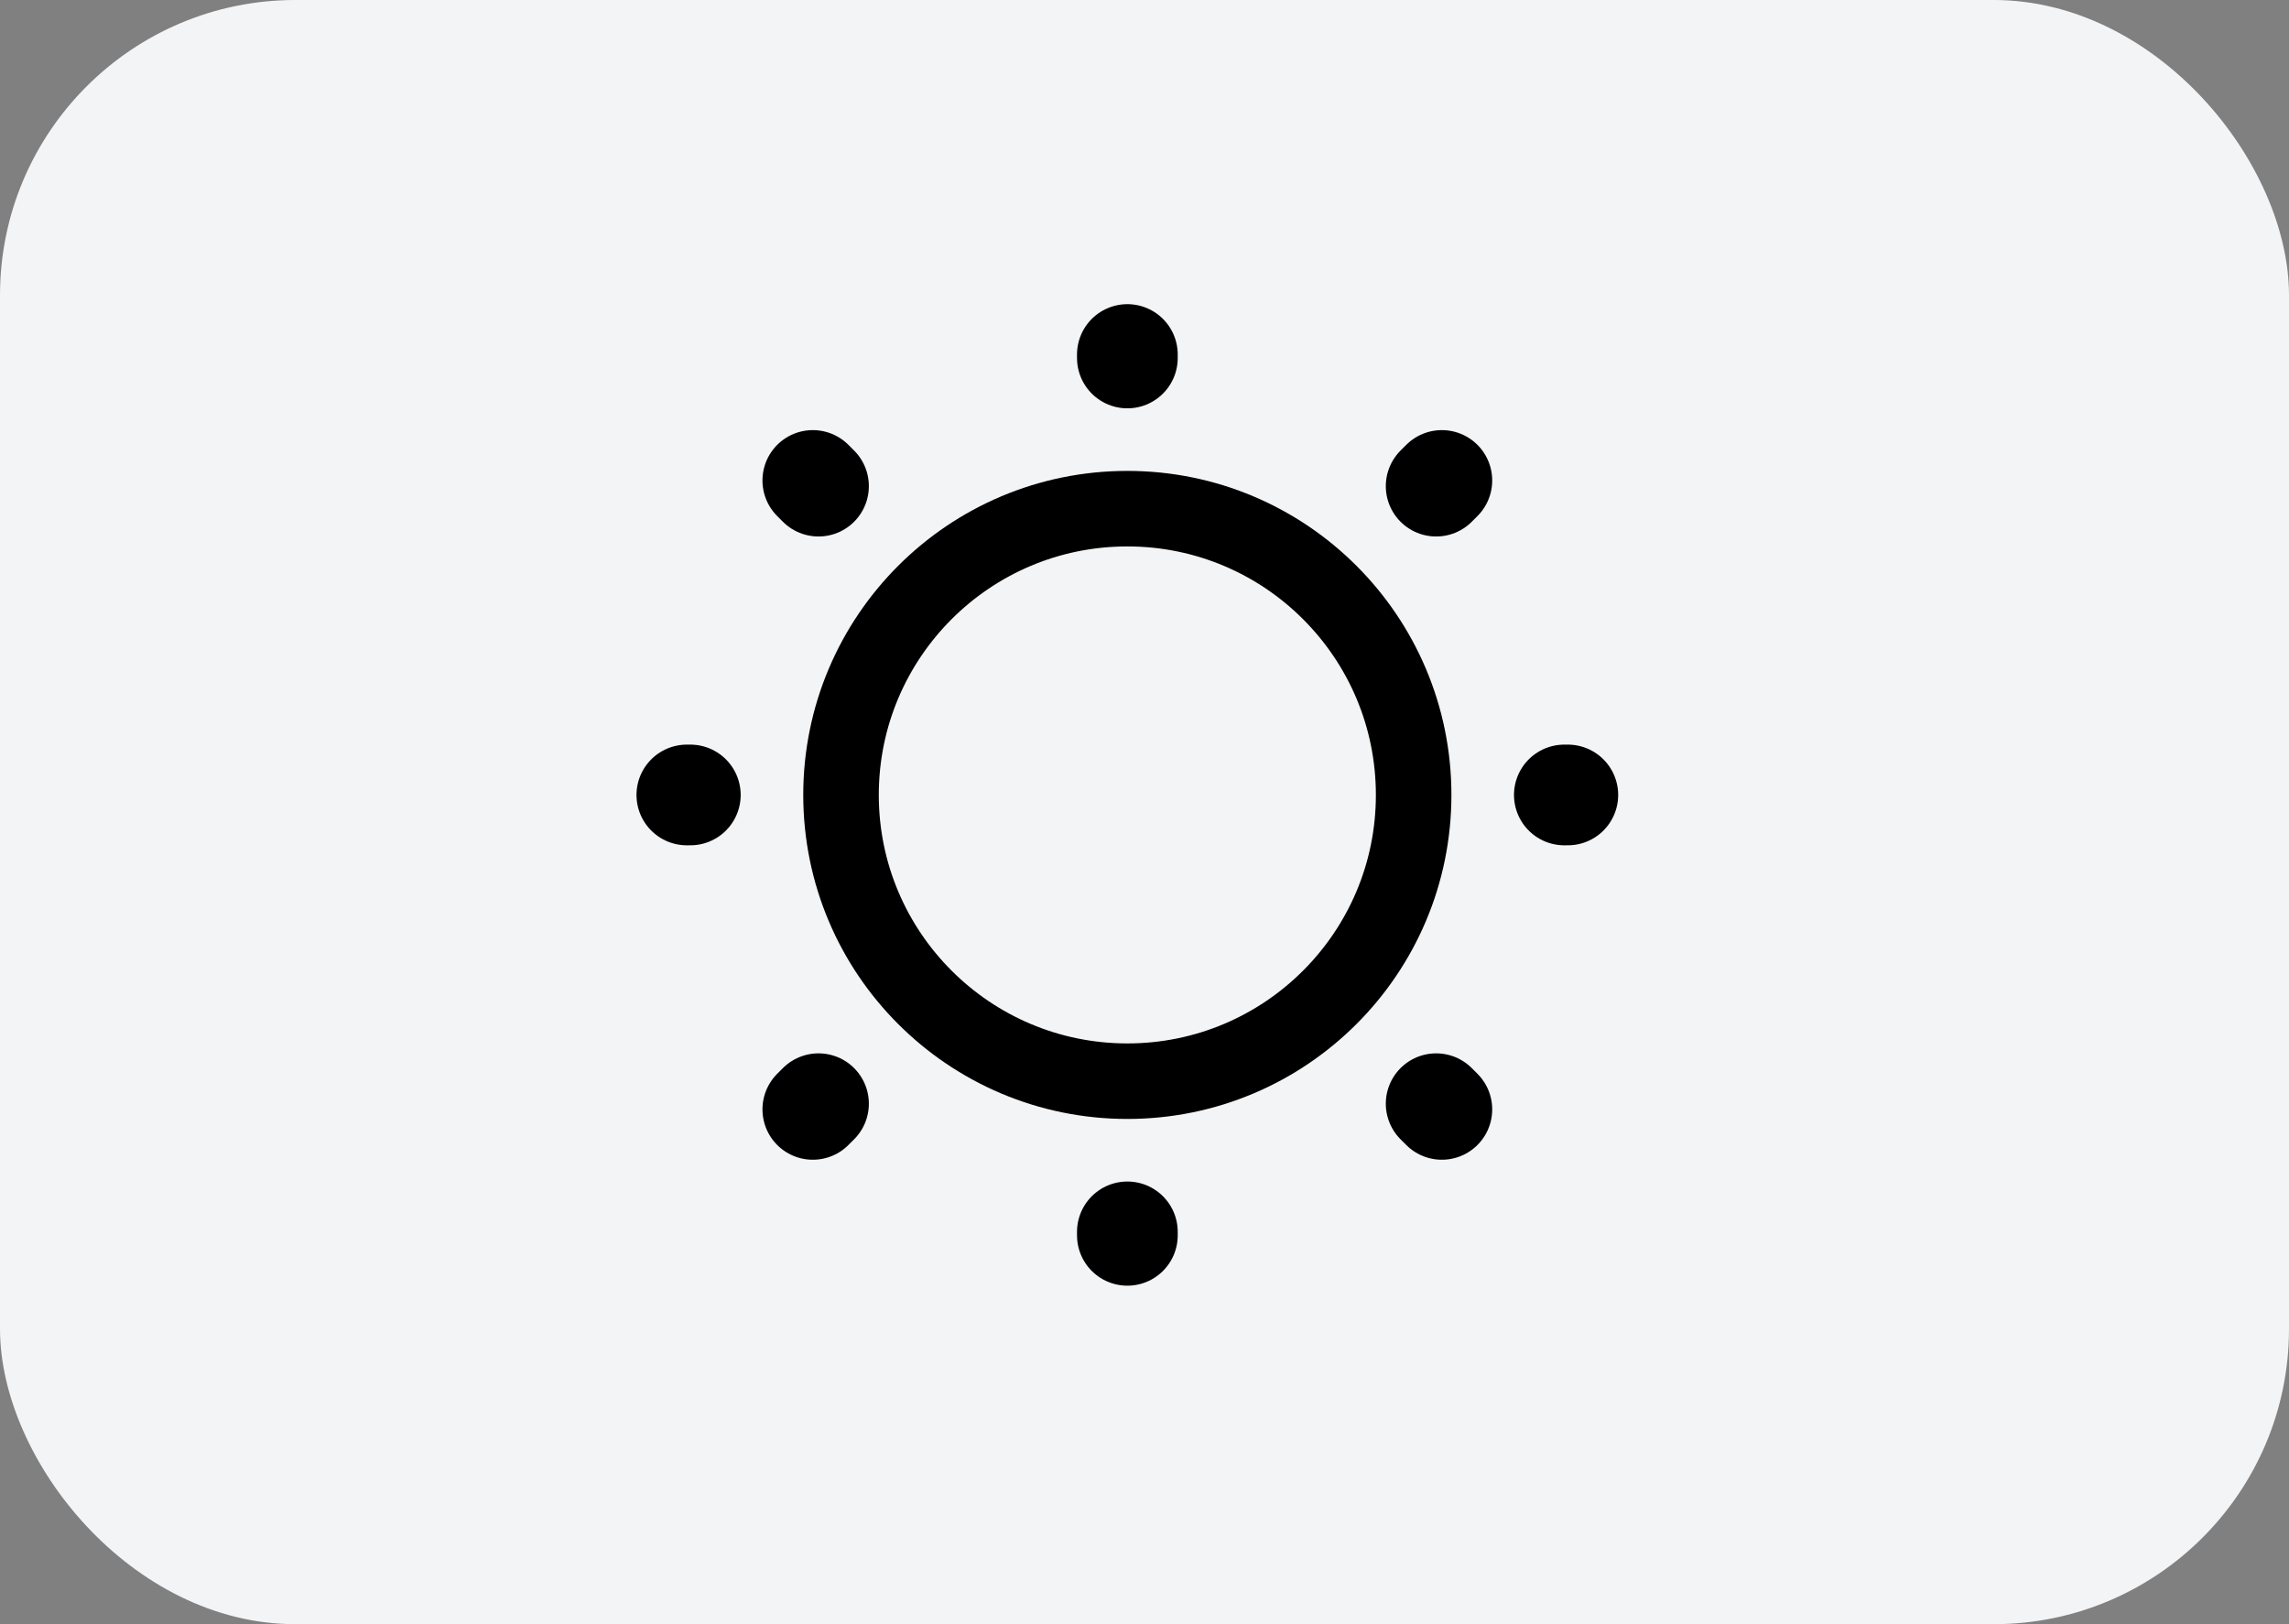 <svg width="31" height="22" viewBox="0 0 31 22" fill="none" xmlns="http://www.w3.org/2000/svg">
<rect x="0" y="0" width="31" height="22" fill="#808080" stroke="none"/>
<rect width="31" height="22" rx="4" fill="#F3F4F6"/>
<path d="M15.268 14.645C17.409 14.645 19.145 12.909 19.145 10.768C19.145 8.626 17.409 6.89 15.268 6.89C13.126 6.89 11.39 8.626 11.39 10.768C11.39 12.909 13.126 14.645 15.268 14.645Z" stroke="black" stroke-width="1.023" stroke-linecap="round" stroke-linejoin="round"/>
<path d="M19.527 15.027L19.45 14.95M19.45 6.585L19.527 6.508M11.008 15.027L11.085 14.95M15.268 4.849V4.802M15.268 16.733V16.686M9.349 10.768H9.302M21.233 10.768H21.186M11.085 6.585L11.008 6.508" stroke="black" stroke-width="1.364" stroke-linecap="round" stroke-linejoin="round"/>
</svg>
